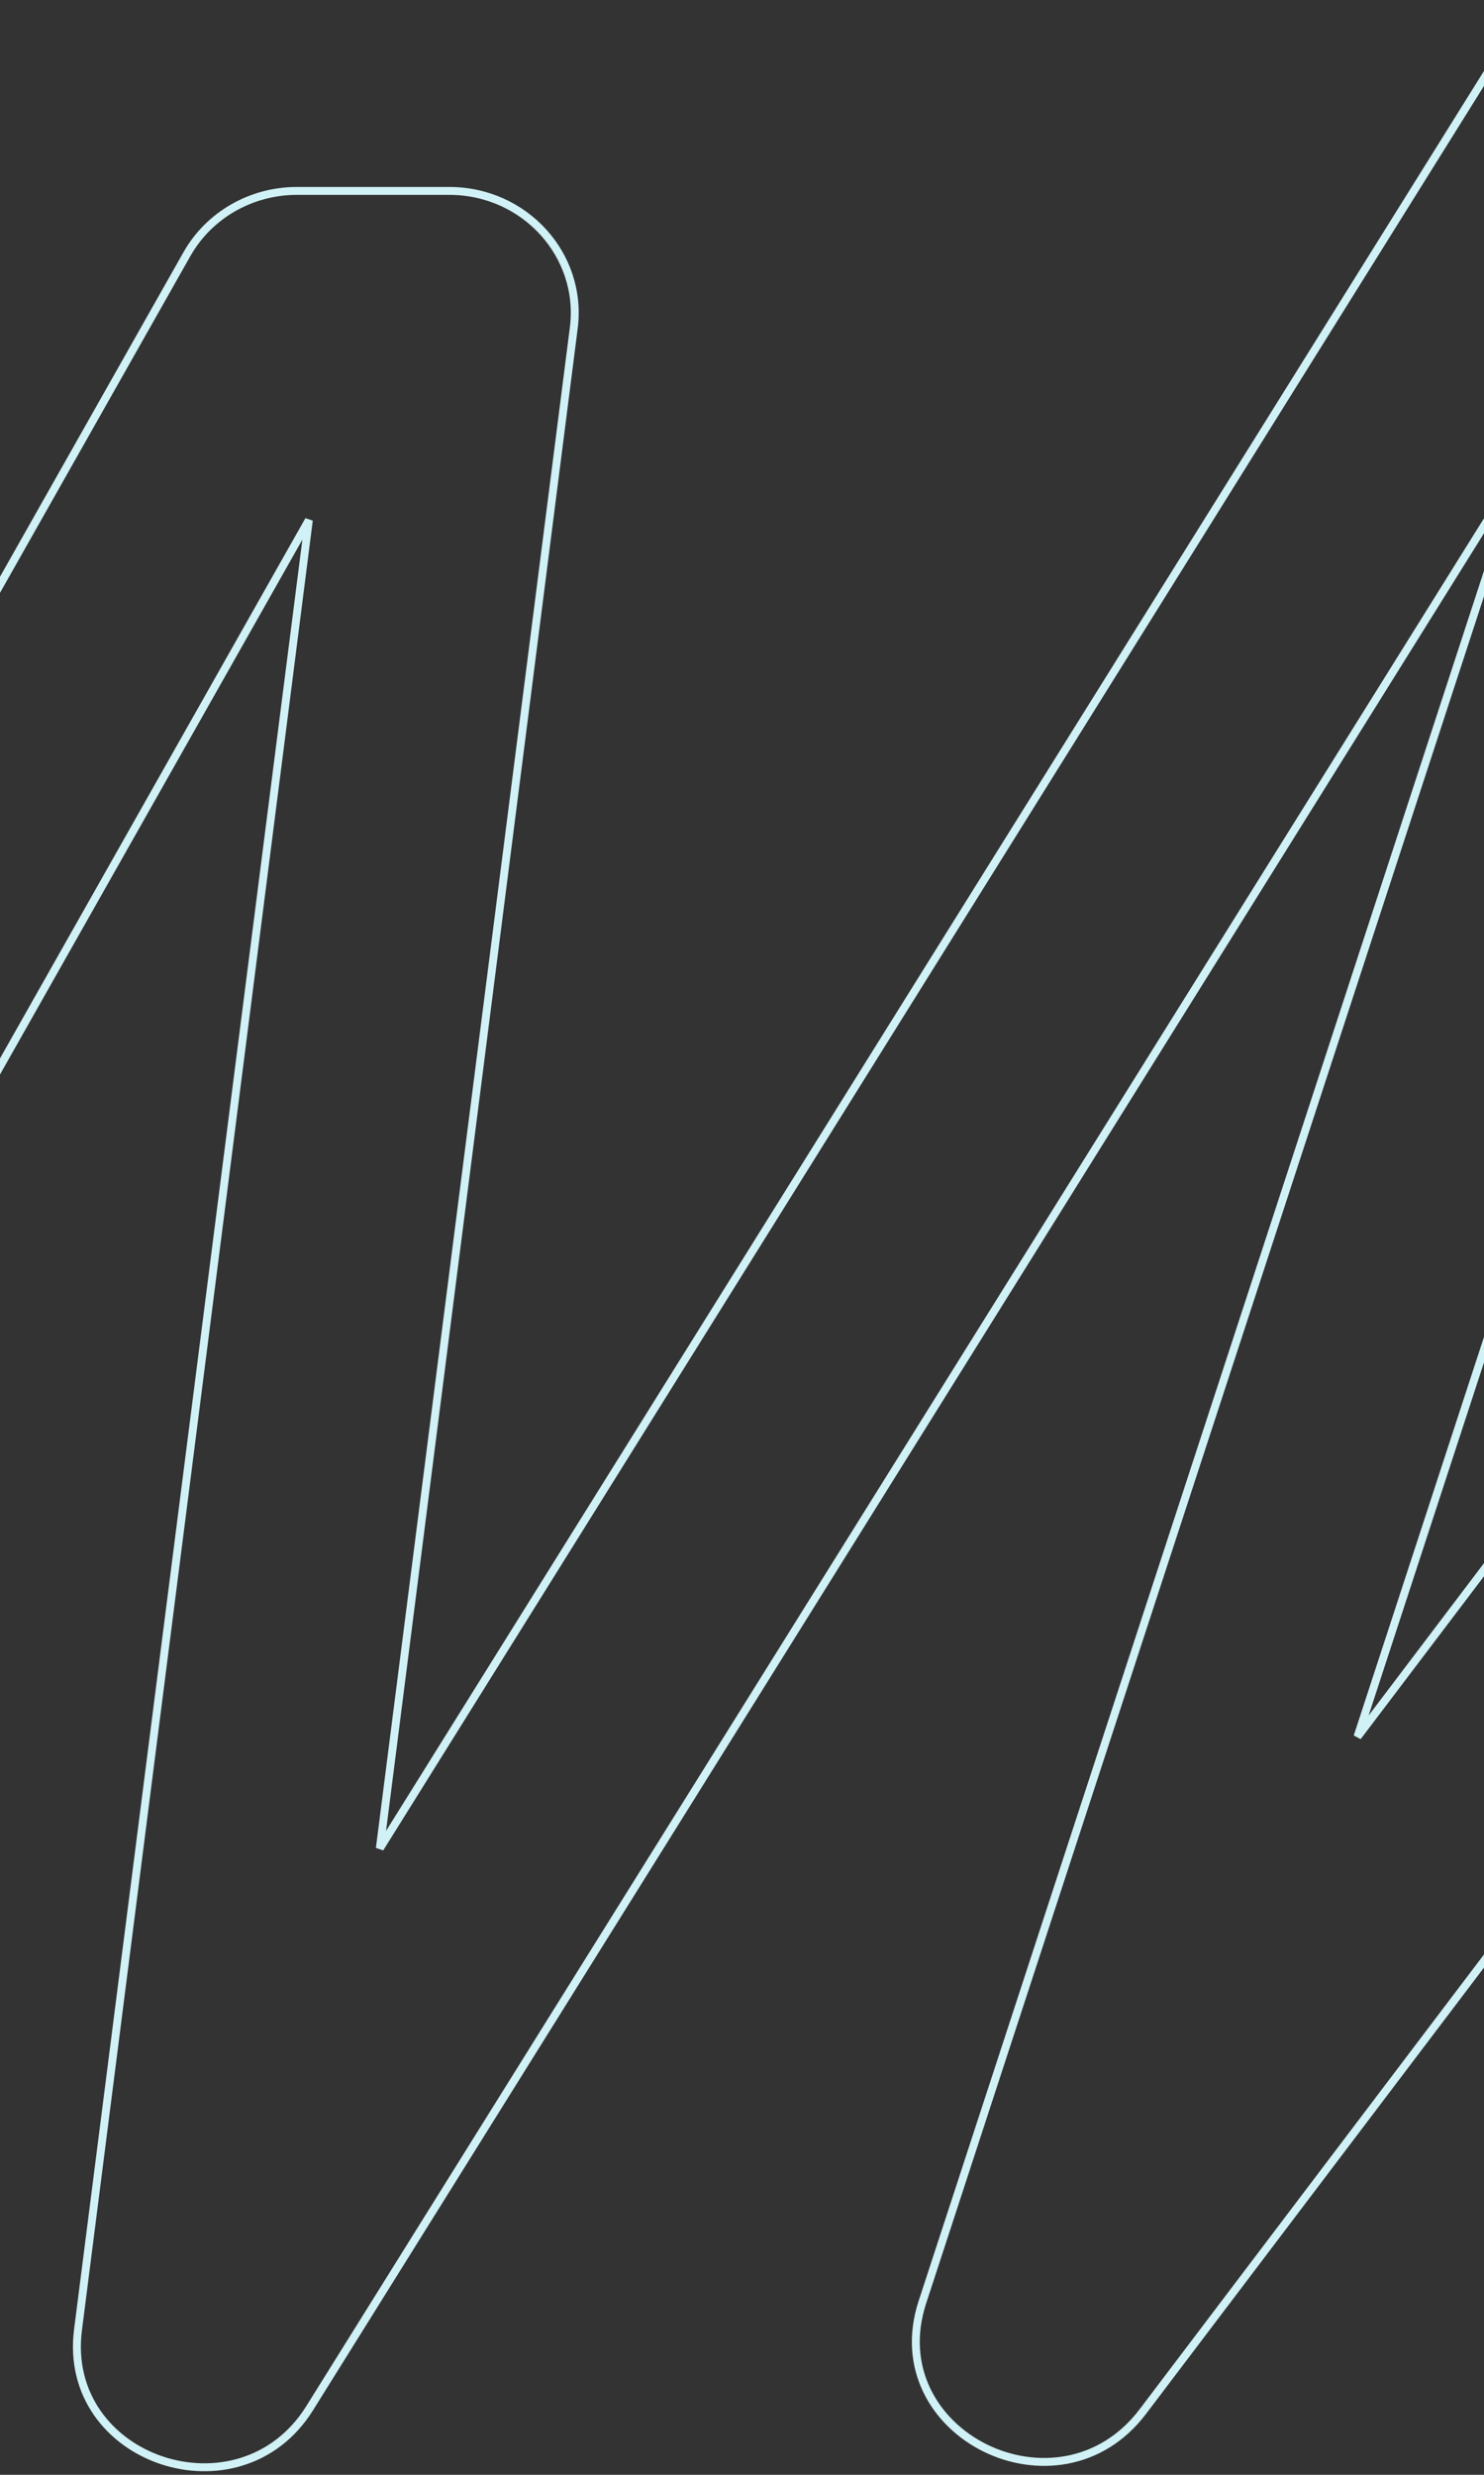 <svg width="375" height="625" viewBox="0 0 375 625" fill="none" xmlns="http://www.w3.org/2000/svg">
<rect x="0" y="0" width="375" height="625" fill="#333333" stroke="none"/>
<path fill-rule="evenodd" clip-rule="evenodd" d="M385.014 116.739L78.249 608.181C60.525 636.575 15.503 621.362 19.71 588.399L78.047 131.353L-180.512 588.462C-188.535 602.646 -206.864 607.82 -221.452 600.019C-236.039 592.218 -241.36 574.396 -233.337 560.212L47.237 64.182C52.807 54.335 63.449 48.217 75.005 48.217H113.543C132.593 48.217 147.337 64.444 144.991 82.825L95.982 466.794L377.483 15.825C383.228 6.62 393.499 1 404.573 1H442.791C464.236 1 479.487 21.278 472.991 41.147L472.991 41.149L343.034 438.608L543.776 173.666C549.749 165.782 559.22 161.129 569.29 161.129H616.158C636.926 161.129 652.079 180.226 646.812 199.757L553.697 545.027H555.373L822.163 265.945C833.497 254.089 852.571 253.411 864.764 264.432C876.958 275.453 877.655 293.998 866.321 305.855L591.049 593.809C585.05 600.086 576.638 603.647 567.835 603.647H516.633C495.867 603.647 480.712 584.55 485.98 565.018L576.526 229.272L288.793 609.025C267.53 637.087 222.217 614.636 233.08 581.413L385.014 116.739Z" stroke="#D0F1F5" stroke-width="2" stroke-linecap="round"/>
</svg>
